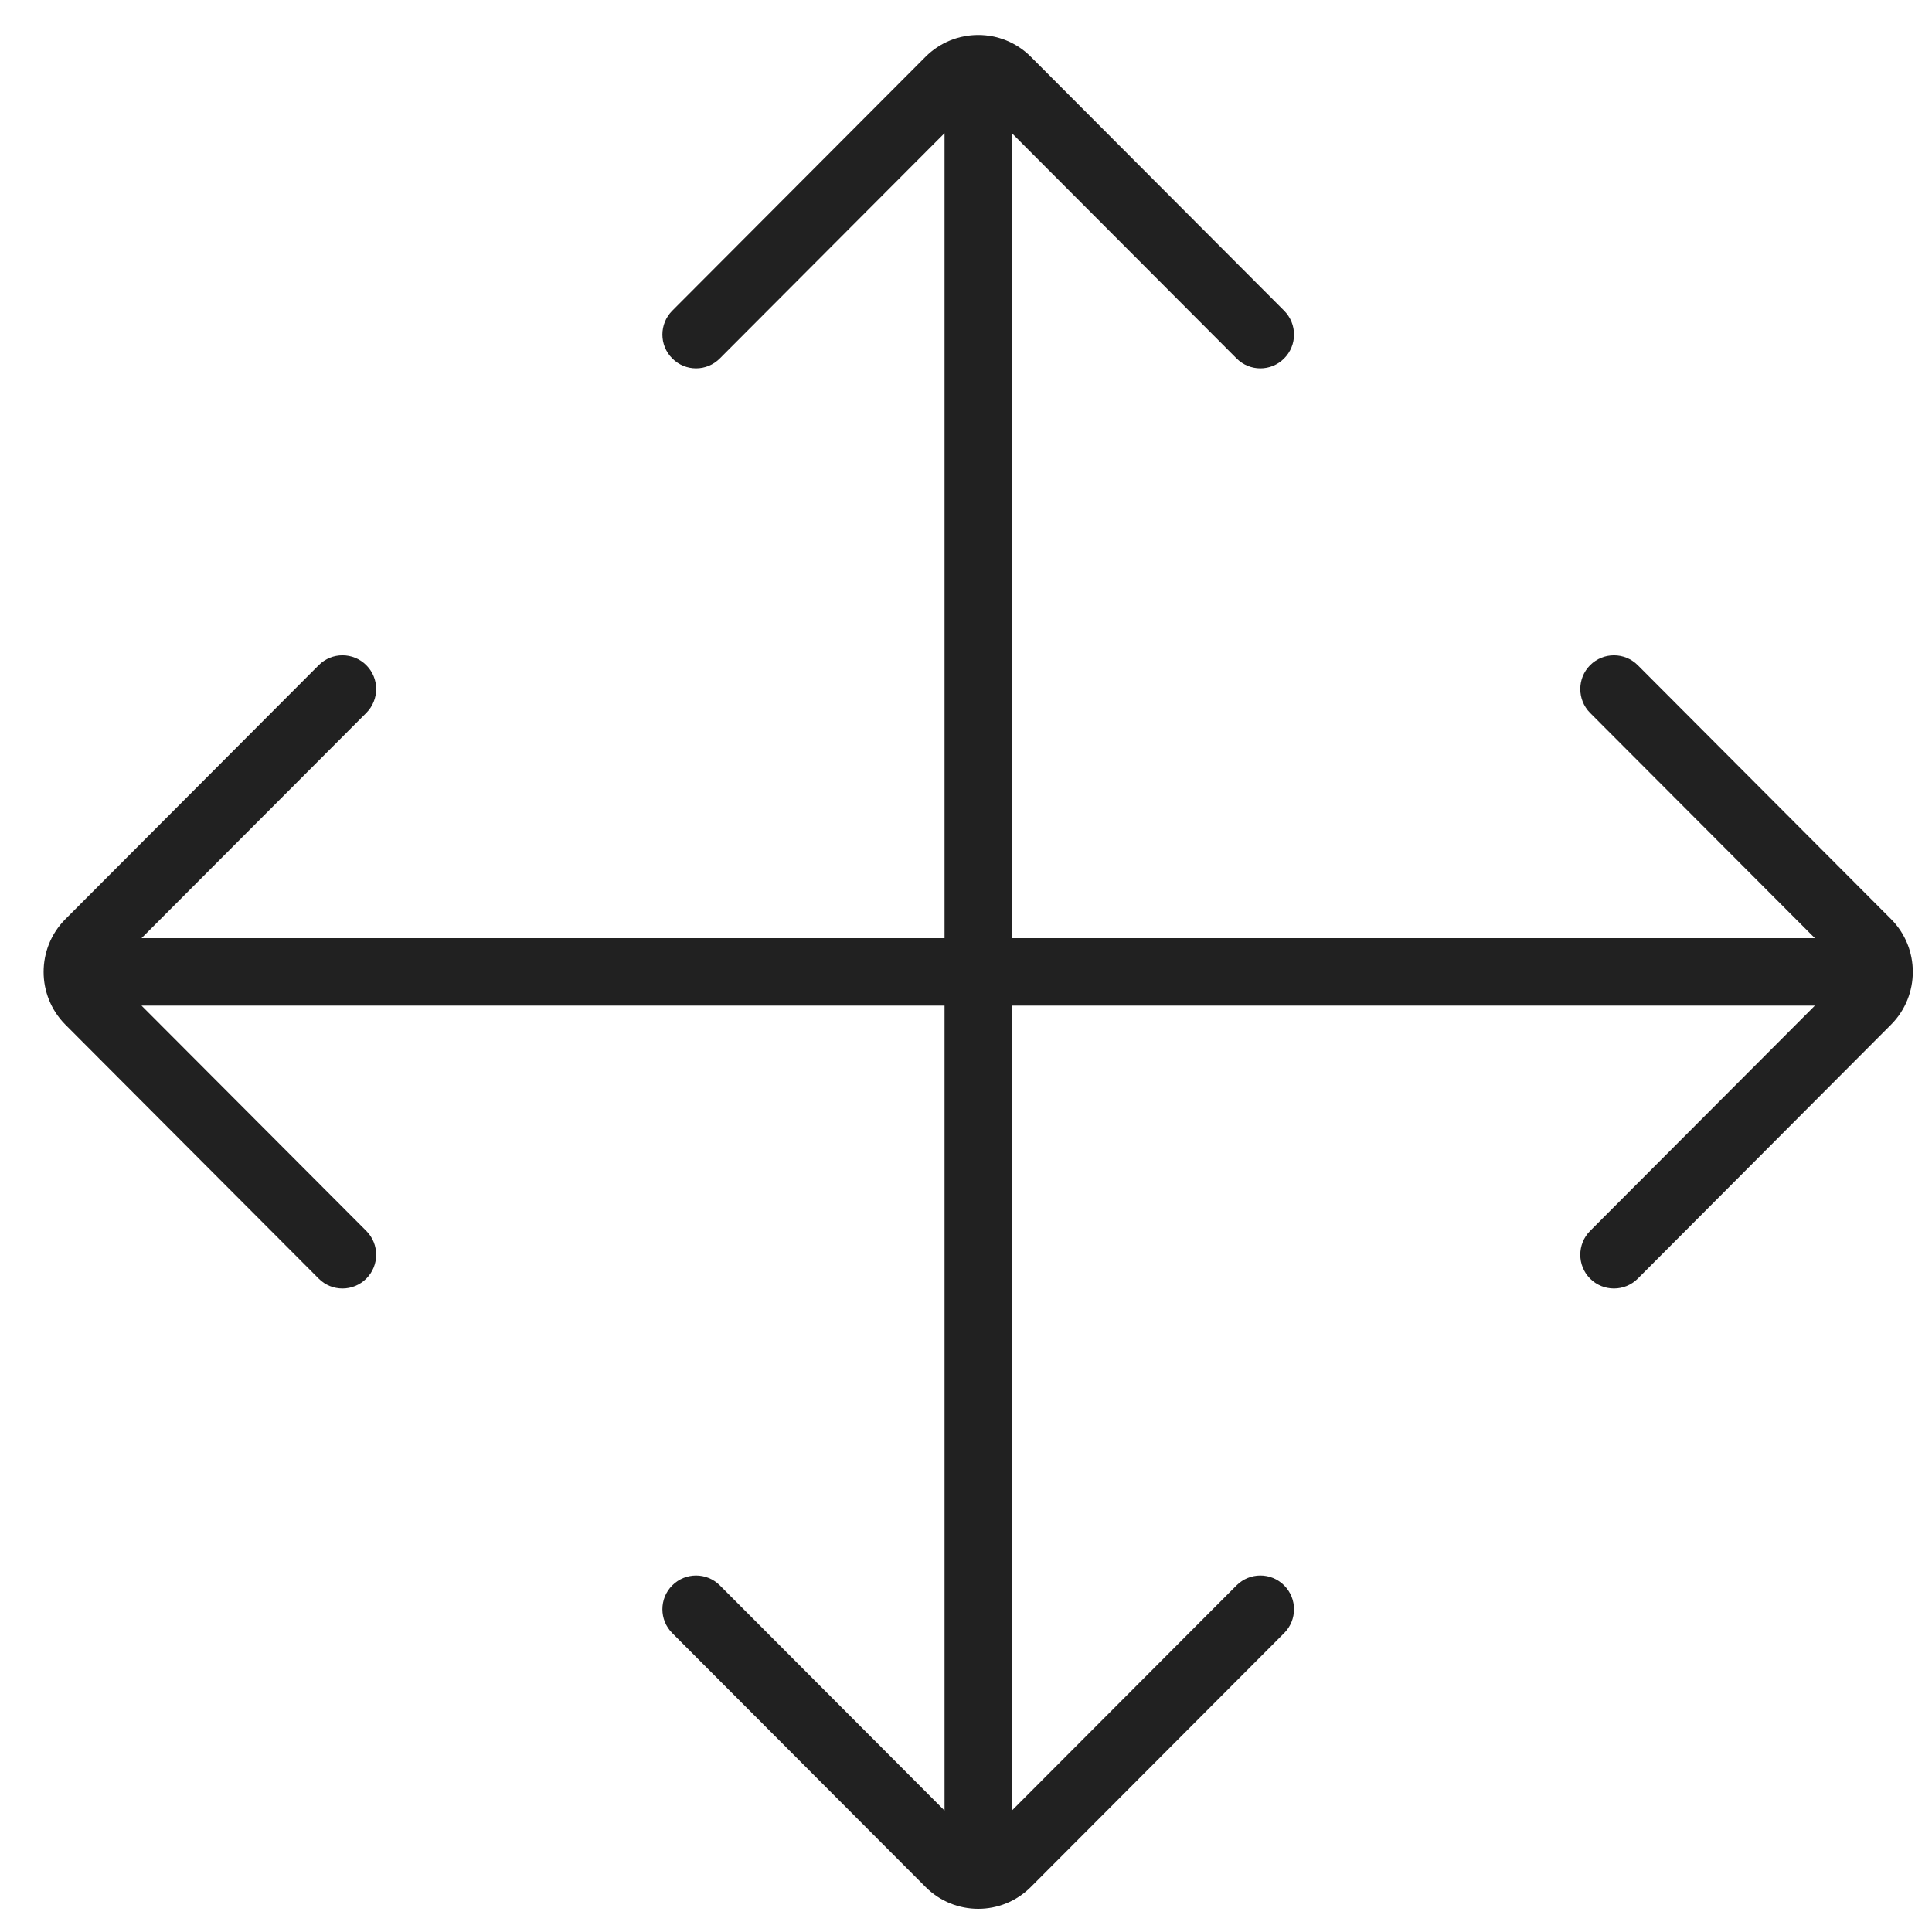 <svg width="27" height="27" viewBox="0 0 27 27" fill="none" xmlns="http://www.w3.org/2000/svg">
<path d="M22.888 9.296C22.704 9.112 22.406 9.112 22.222 9.296C22.039 9.48 22.039 9.779 22.222 9.963L25.363 13.111H14.141V1.861L17.281 5.009C17.465 5.194 17.763 5.194 17.946 5.009C18.13 4.825 18.13 4.527 17.946 4.342L14.406 0.793C14.001 0.387 13.341 0.387 12.935 0.793L9.395 4.342C9.211 4.527 9.211 4.825 9.395 5.009C9.579 5.194 9.876 5.194 10.06 5.009L13.2 1.861V13.111H1.978L5.119 9.963C5.303 9.779 5.303 9.48 5.119 9.296C4.935 9.112 4.637 9.112 4.454 9.296L0.914 12.845C0.508 13.252 0.508 13.913 0.914 14.32L4.454 17.869C4.637 18.053 4.935 18.053 5.119 17.869C5.303 17.685 5.303 17.386 5.119 17.202L1.978 14.054H13.2V25.303L10.06 22.156C9.876 21.972 9.579 21.972 9.395 22.156C9.211 22.34 9.211 22.639 9.395 22.823L12.935 26.371C13.138 26.574 13.404 26.676 13.671 26.676C13.937 26.676 14.204 26.574 14.406 26.371L17.946 22.823C18.13 22.639 18.13 22.34 17.946 22.156C17.763 21.972 17.465 21.972 17.281 22.156L14.141 25.303V14.054H25.363L22.222 17.202C22.039 17.386 22.039 17.685 22.222 17.869C22.406 18.053 22.704 18.053 22.888 17.869L26.428 14.319C26.833 13.913 26.833 13.251 26.428 12.845L22.888 9.296Z" fill="black" fill-opacity="0.87"/>
</svg>
